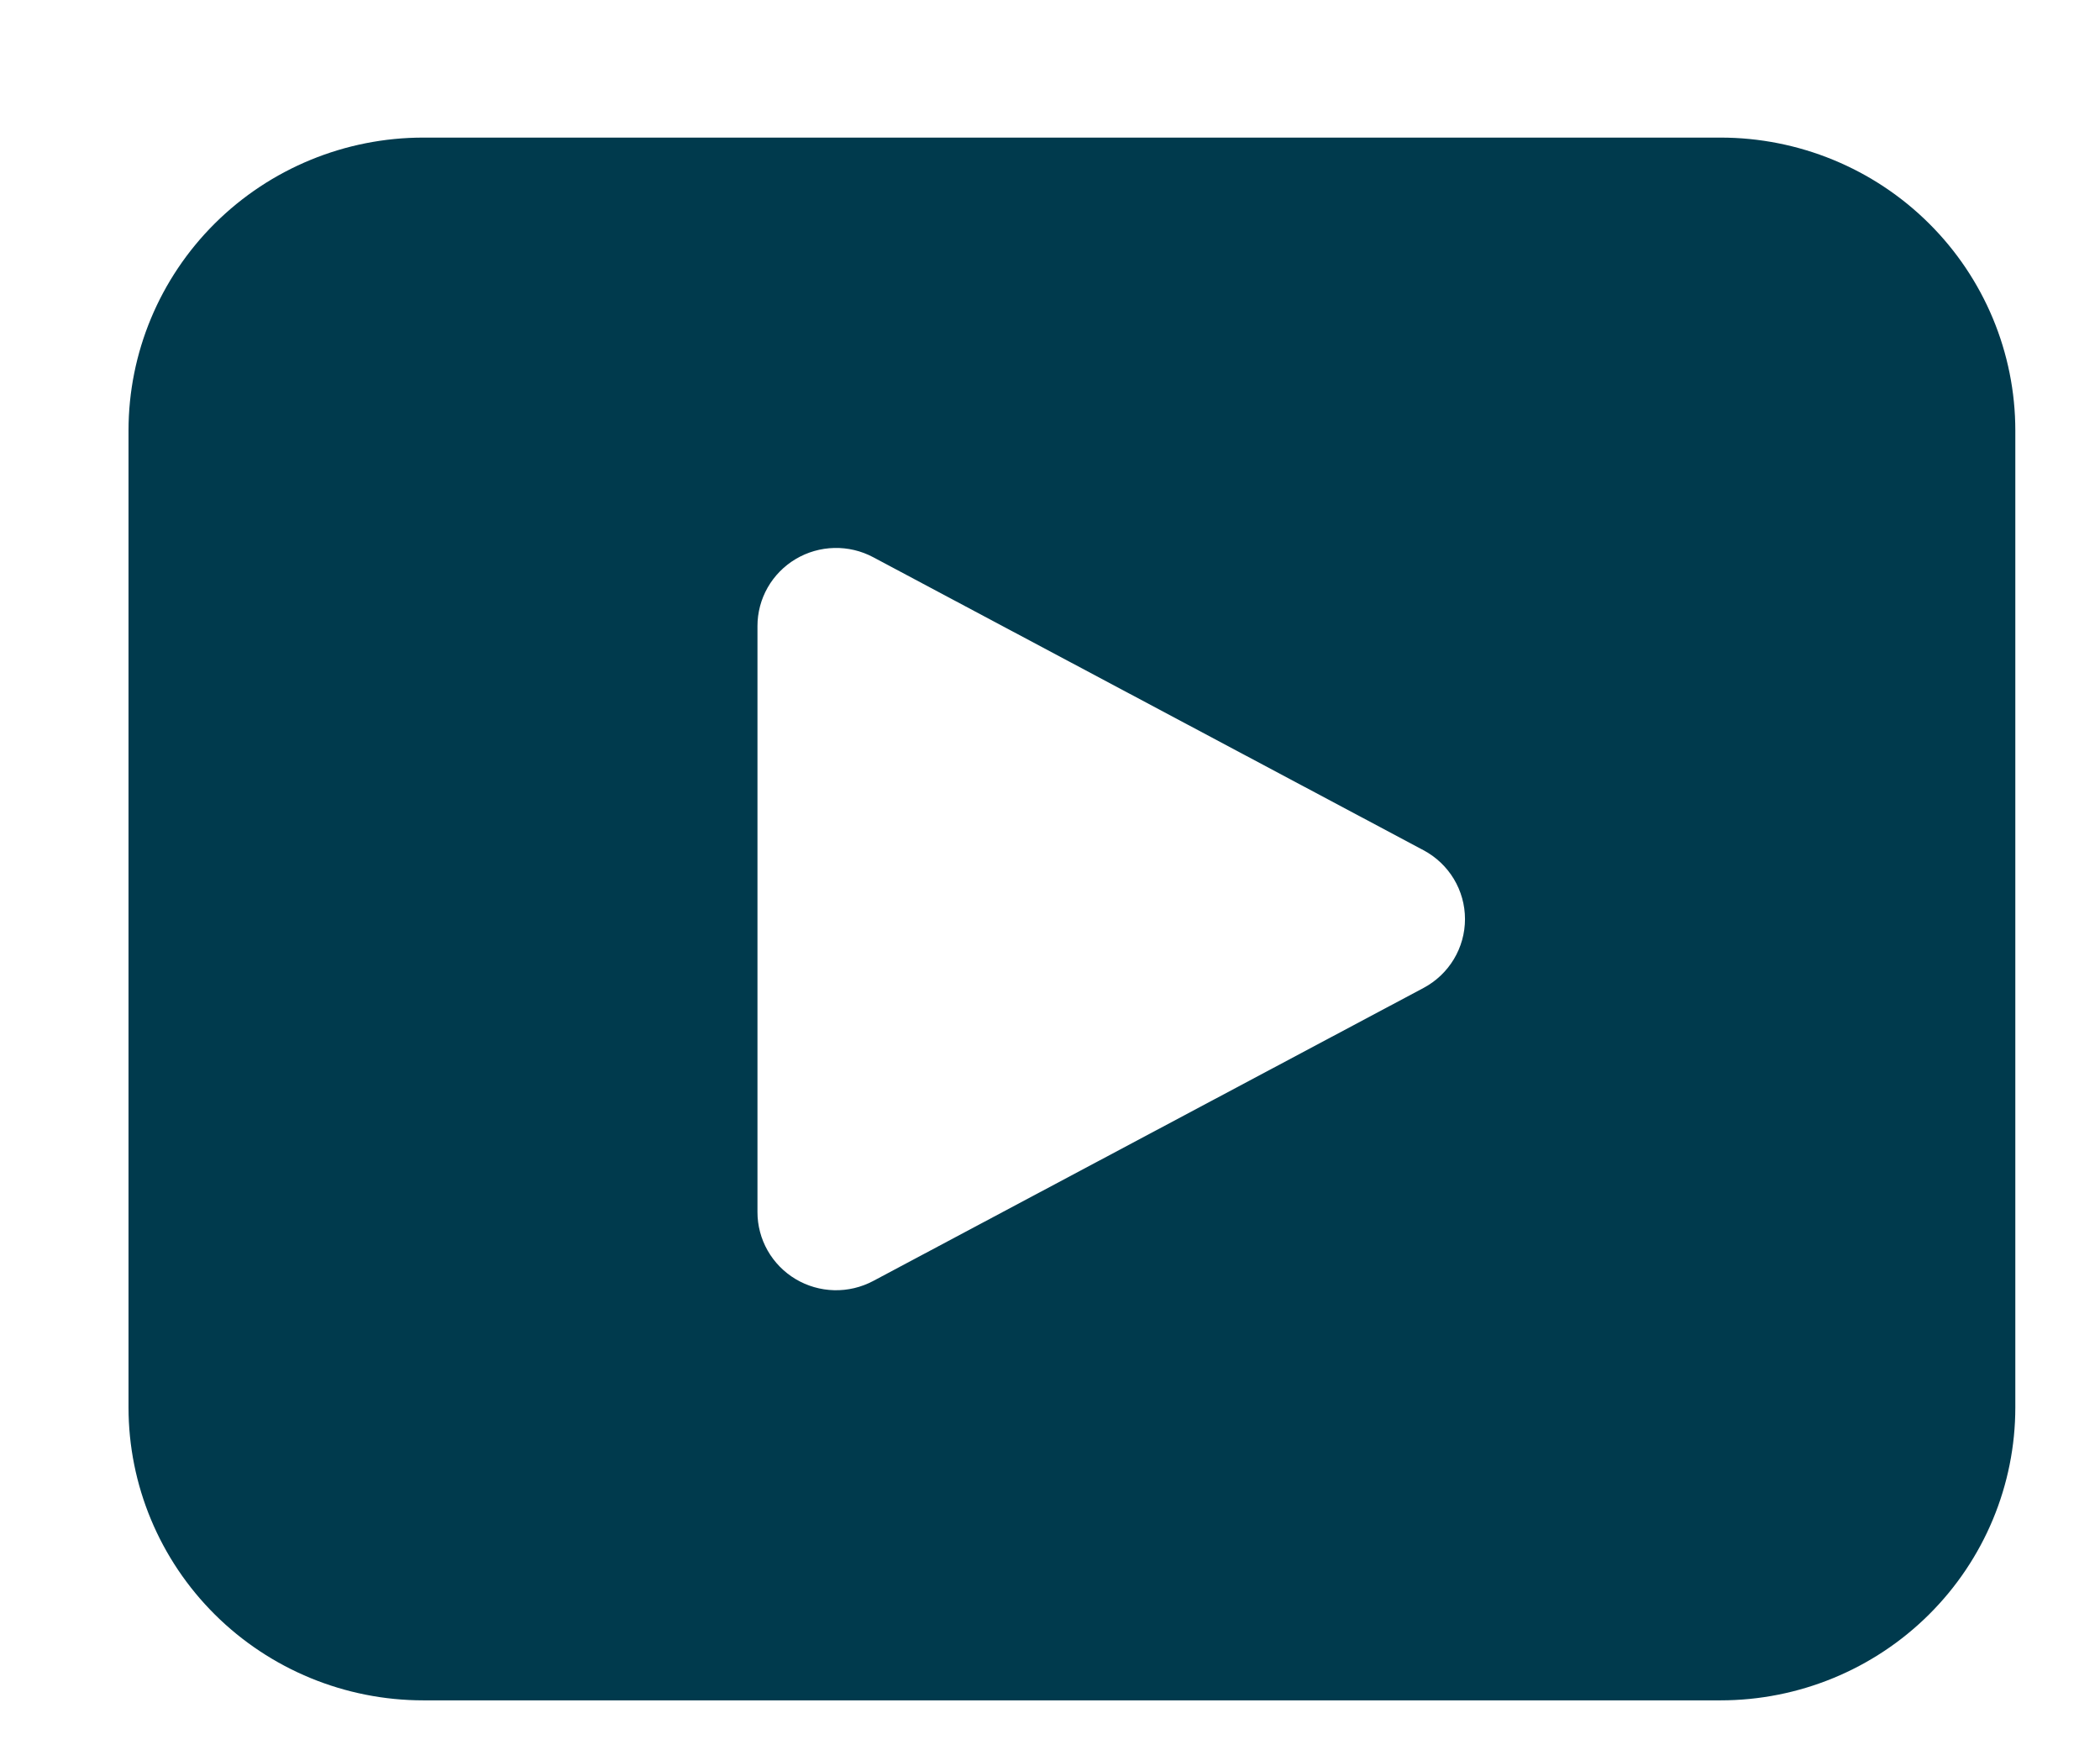 <svg width="96" height="80" viewBox="0 0 96 80" fill="none" xmlns="http://www.w3.org/2000/svg">
<g filter="url(#filter0_dii_3031_210386)">
<path d="M18.352 0.289C14.778 0.289 11.35 1.7 8.822 4.212C6.295 6.723 4.875 10.13 4.875 13.682V58.325C4.875 61.877 6.295 65.283 8.822 67.795C11.35 70.307 14.778 71.718 18.352 71.718H77.652C81.227 71.718 84.655 70.307 87.182 67.795C89.71 65.283 91.129 61.877 91.129 58.325V13.682C91.129 10.13 89.71 6.723 87.182 4.212C84.655 1.7 81.227 0.289 77.652 0.289H18.352ZM33.627 22.614C33.627 21.997 33.788 21.391 34.094 20.854C34.401 20.317 34.842 19.869 35.375 19.552C35.907 19.235 36.514 19.061 37.135 19.046C37.755 19.031 38.369 19.176 38.917 19.468L64.074 32.861C64.647 33.166 65.127 33.62 65.461 34.174C65.795 34.728 65.971 35.362 65.971 36.009C65.971 36.655 65.795 37.289 65.461 37.843C65.127 38.398 64.647 38.852 64.074 39.157L38.917 52.55C38.369 52.841 37.754 52.987 37.133 52.972C36.511 52.956 35.905 52.782 35.372 52.464C34.839 52.146 34.398 51.697 34.092 51.159C33.786 50.621 33.626 50.014 33.627 49.396V22.614Z" fill="#003A4D"/>
</g>
<defs>
<filter id="filter0_dii_3031_210386" x="0.875" y="-1.711" width="94.258" height="81.43" filterUnits="userSpaceOnUse" color-interpolation-filters="sRGB">
<feFlood flood-opacity="0" result="BackgroundImageFix"/>
<feColorMatrix in="SourceAlpha" type="matrix" values="0 0 0 0 0 0 0 0 0 0 0 0 0 0 0 0 0 0 127 0" result="hardAlpha"/>
<feOffset dy="4"/>
<feGaussianBlur stdDeviation="2"/>
<feComposite in2="hardAlpha" operator="out"/>
<feColorMatrix type="matrix" values="0 0 0 0 0 0 0 0 0 0 0 0 0 0 0 0 0 0 0.25 0"/>
<feBlend mode="normal" in2="BackgroundImageFix" result="effect1_dropShadow_3031_210386"/>
<feBlend mode="normal" in="SourceGraphic" in2="effect1_dropShadow_3031_210386" result="shape"/>
<feColorMatrix in="SourceAlpha" type="matrix" values="0 0 0 0 0 0 0 0 0 0 0 0 0 0 0 0 0 0 127 0" result="hardAlpha"/>
<feOffset dx="1" dy="-2"/>
<feGaussianBlur stdDeviation="3"/>
<feComposite in2="hardAlpha" operator="arithmetic" k2="-1" k3="1"/>
<feColorMatrix type="matrix" values="0 0 0 0 0 0 0 0 0 0 0 0 0 0 0 0 0 0 0.8 0"/>
<feBlend mode="normal" in2="shape" result="effect2_innerShadow_3031_210386"/>
<feColorMatrix in="SourceAlpha" type="matrix" values="0 0 0 0 0 0 0 0 0 0 0 0 0 0 0 0 0 0 127 0" result="hardAlpha"/>
<feOffset dy="4"/>
<feGaussianBlur stdDeviation="2"/>
<feComposite in2="hardAlpha" operator="arithmetic" k2="-1" k3="1"/>
<feColorMatrix type="matrix" values="0 0 0 0 0 0 0 0 0 0 0 0 0 0 0 0 0 0 0.25 0"/>
<feBlend mode="normal" in2="effect2_innerShadow_3031_210386" result="effect3_innerShadow_3031_210386"/>
</filter>
</defs>
</svg>
